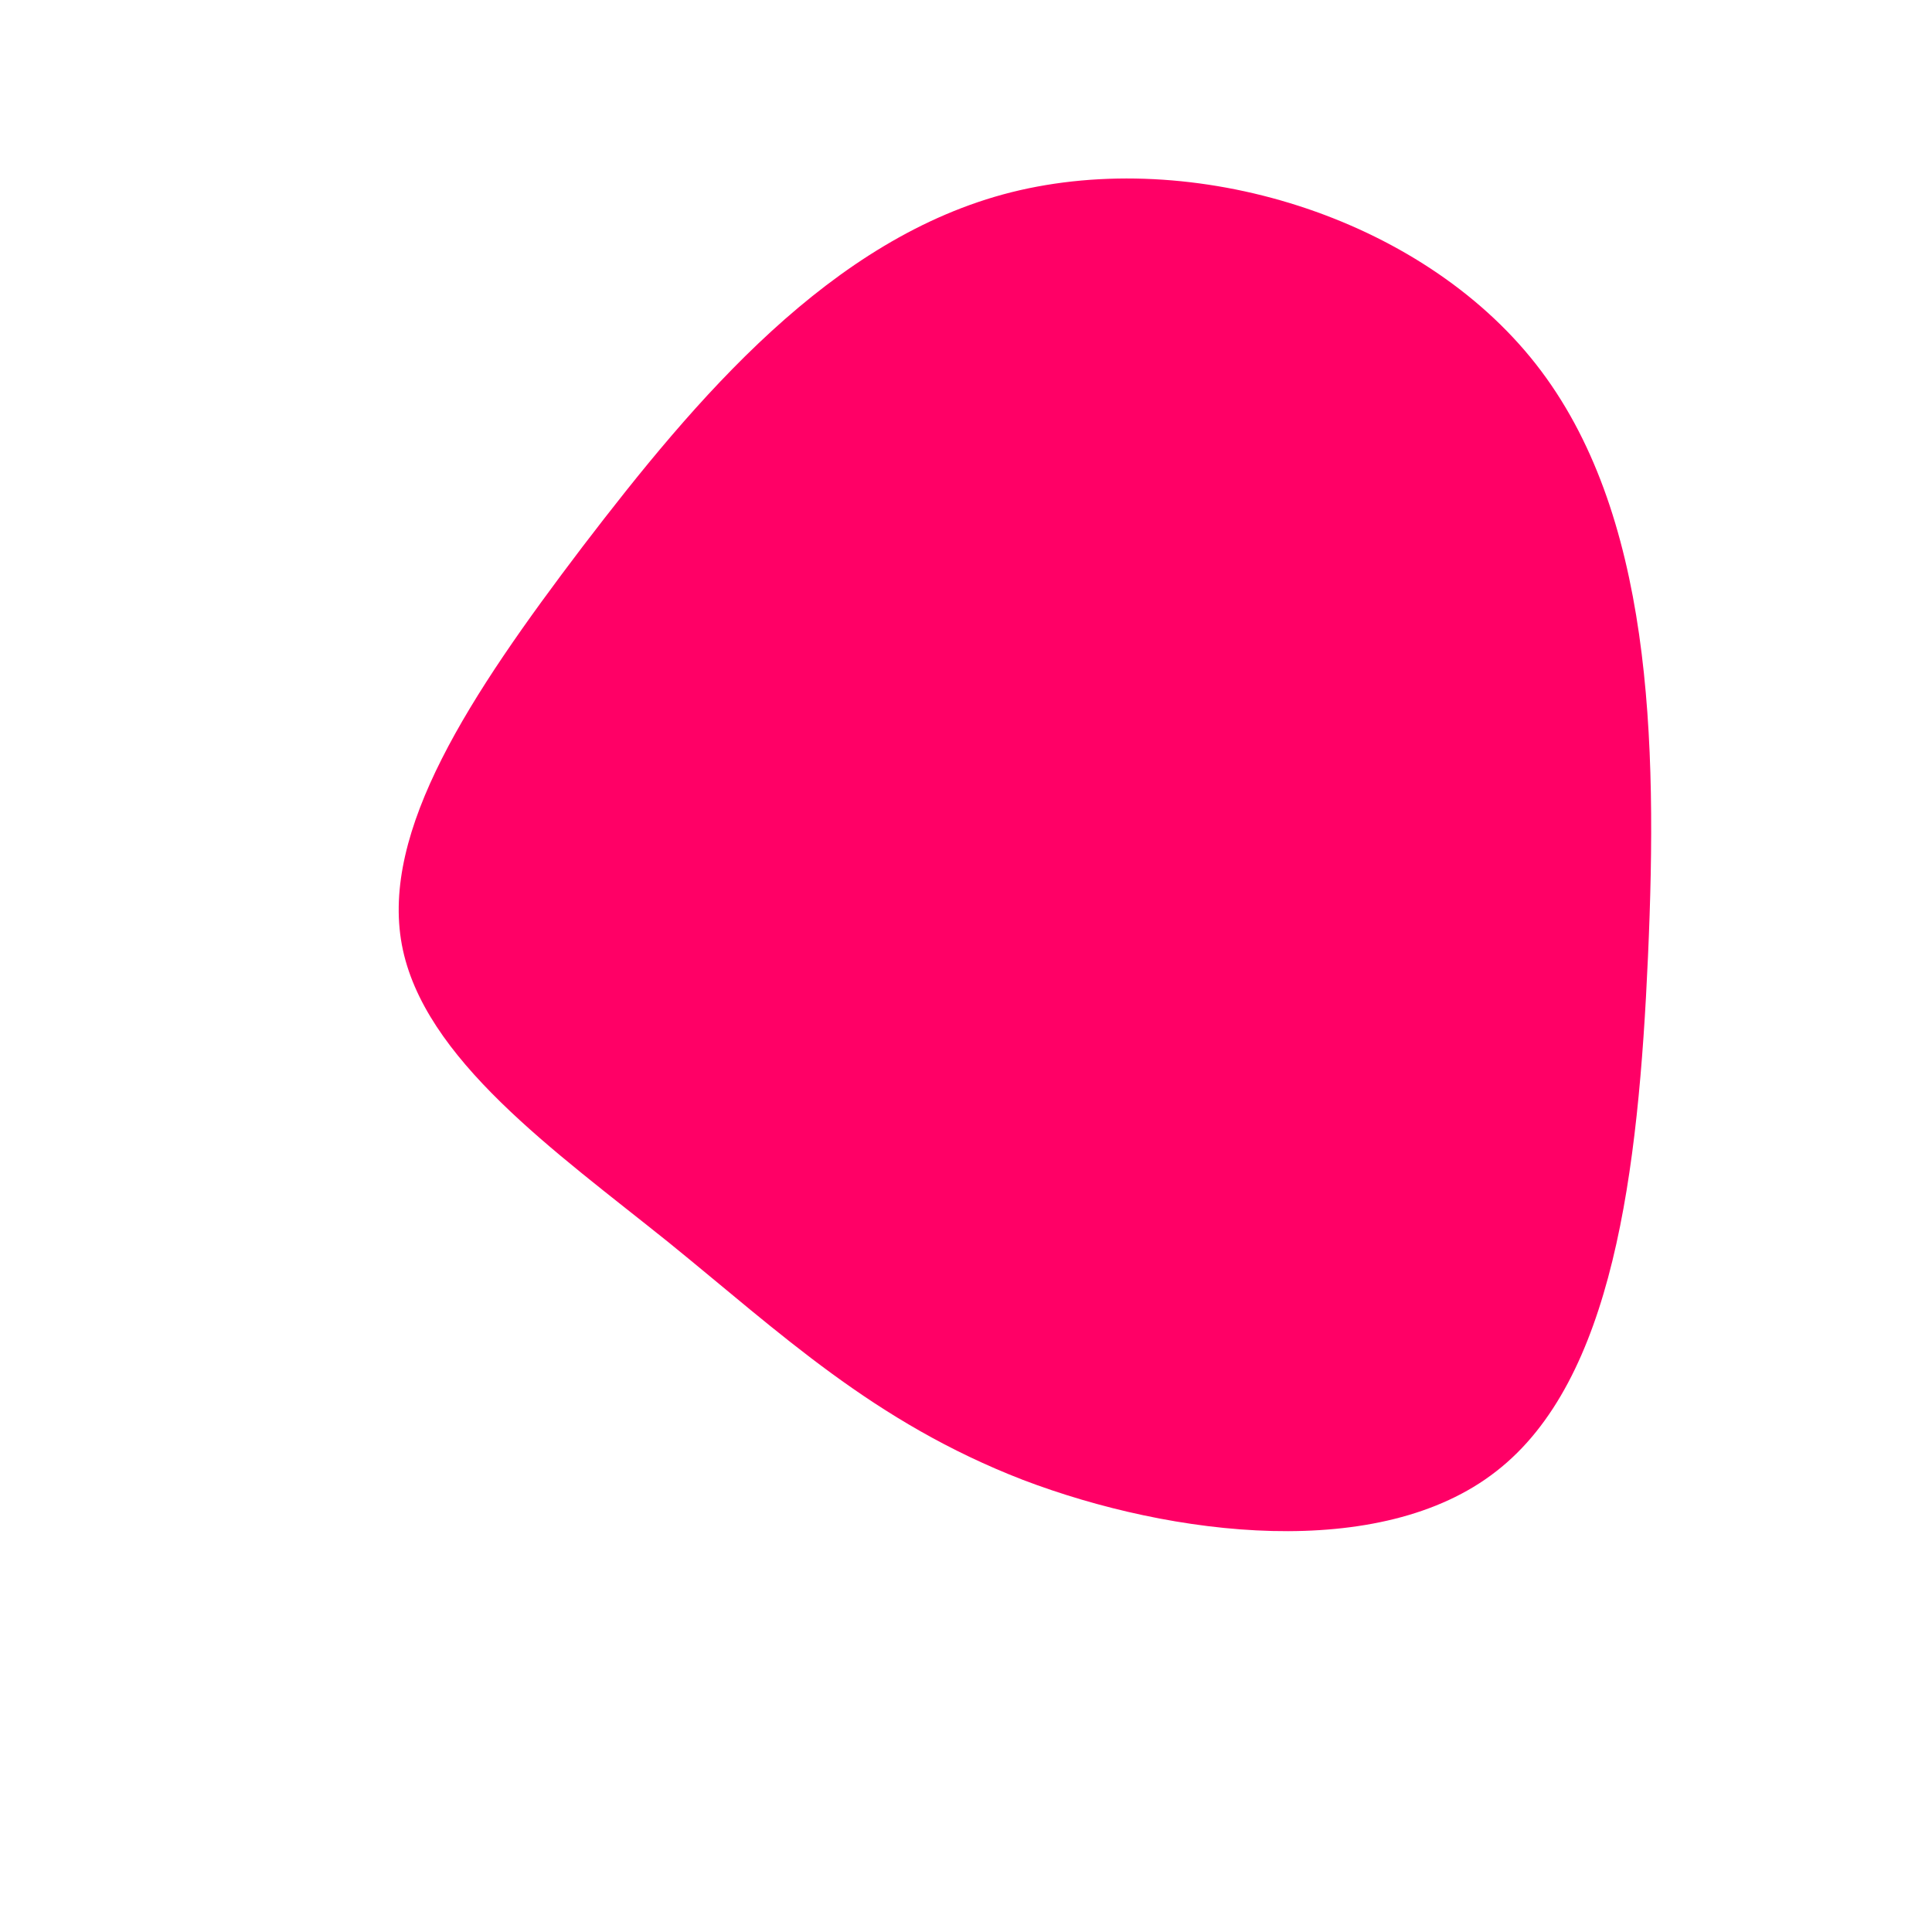 <svg viewBox="0 0 200 200" xmlns="http://www.w3.org/2000/svg">
  <path fill="#FF0066" d="M59,-62.3C71,-47,71.6,-23.5,70.6,-1C69.6,21.4,67,42.9,54.9,52.3C42.9,61.7,21.4,59.1,5.9,53.2C-9.6,47.2,-19.2,38,-30.8,28.6C-42.5,19.2,-56.2,9.6,-58.4,-2.2C-60.6,-14,-51.4,-28,-39.7,-43.4C-28,-58.7,-14,-75.4,4.7,-80.1C23.5,-84.8,47,-77.6,59,-62.3Z" transform="translate(100 100)" />
</svg>
